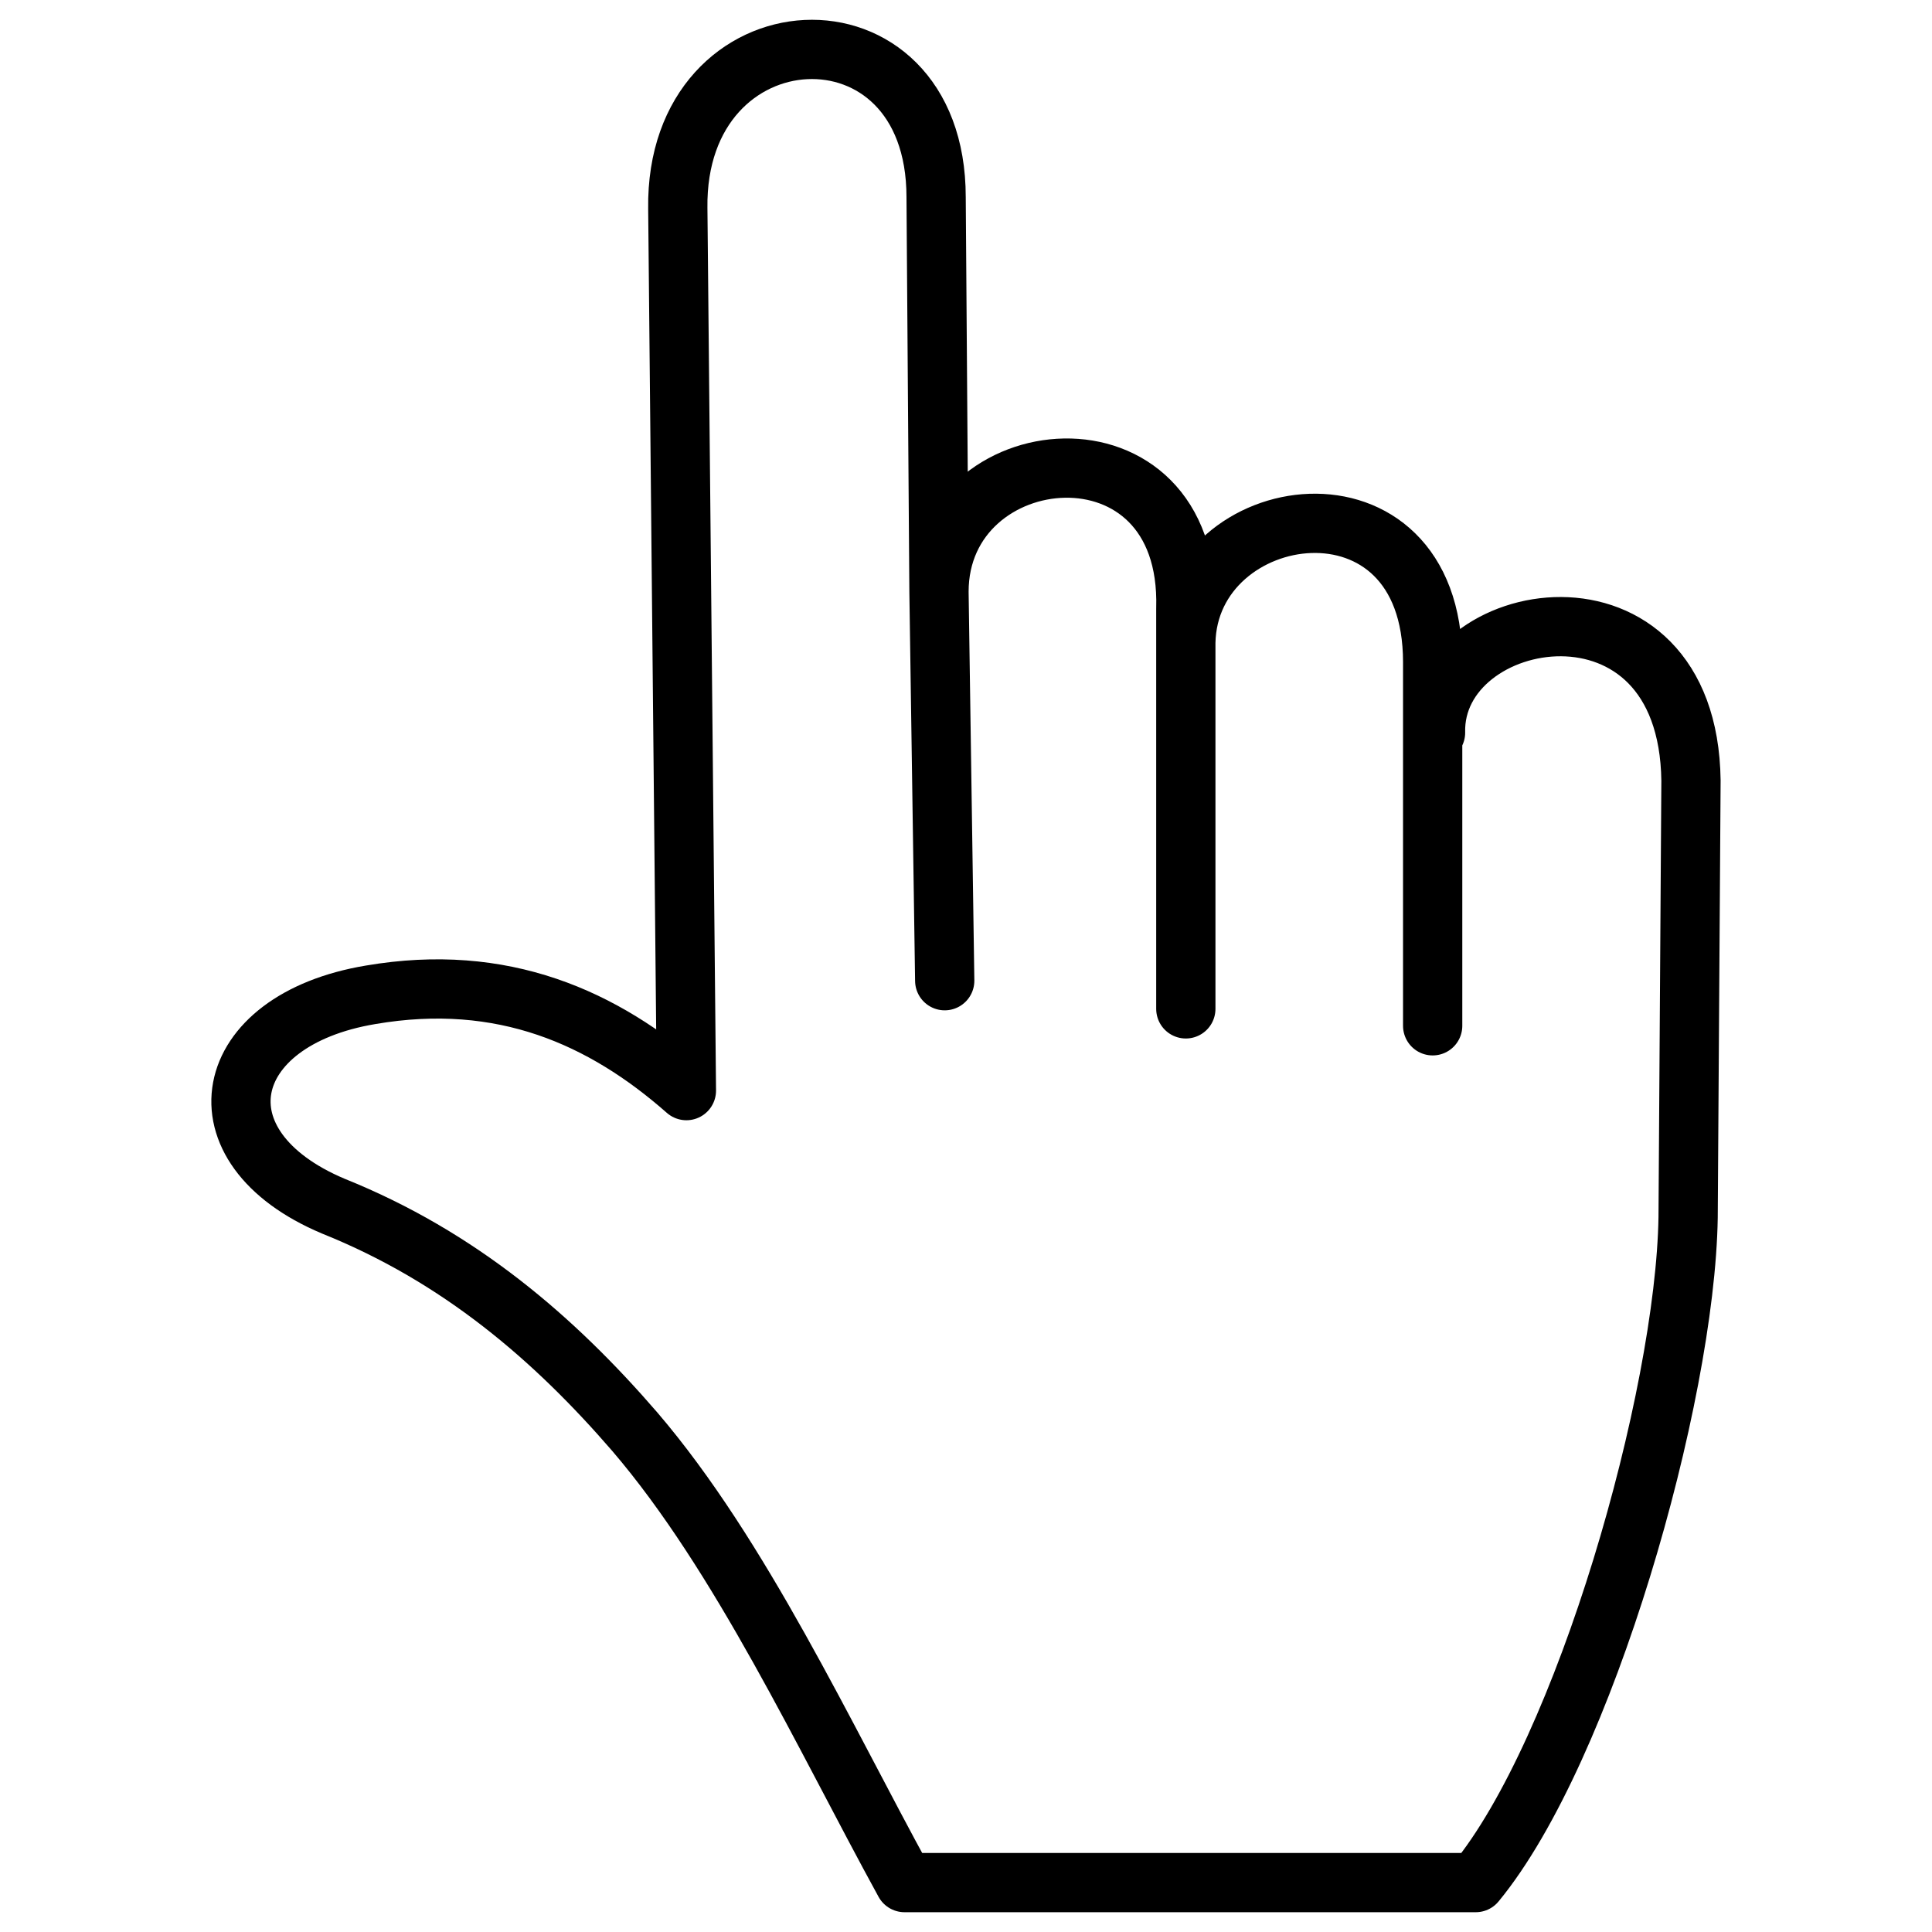 <?xml version="1.0" ?><svg height="64px" id="SVGRoot" version="1.1" viewBox="0 0 64 64" width="64px" xmlns="http://www.w3.org/2000/svg" xmlns:cc="http://creativecommons.org/ns#" xmlns:dc="http://purl.org/dc/elements/1.1/" xmlns:inkscape="http://www.inkscape.org/namespaces/inkscape" xmlns:rdf="http://www.w3.org/1999/02/22-rdf-syntax-ns#" xmlns:sodipodi="http://sodipodi.sourceforge.net/DTD/sodipodi-0.dtd" xmlns:svg="http://www.w3.org/2000/svg"><defs id="defs3848"/><g id="layer1"><path class="fil0 str3" d="m 47.554,24.271 c -0.095,-4.201 8.367,-5.695 8.462,1.587 l -0.095,14.471 c -0.095,5.975 -3.423,17.646 -7.036,22.034 H 29.964 c -2.662,-4.855 -5.42,-10.83 -8.938,-14.938 -2.662,-3.081 -5.8,-5.789 -9.983,-7.469 -4.659,-1.961 -3.803,-6.162 1.236,-7.002 4.374,-0.747 7.702,0.747 10.459,3.174 L 22.453,6.905 c -0.095,-6.722 8.557,-7.189 8.557,-0.373 l 0.095,13.071 0.19,12.884 M 31.105,19.603 c 0,-5.135 8.367,-5.975 8.177,0.56 V 33.42 m 0,-12.137 c 0.095,-4.762 8.177,-5.975 8.177,0.654 v 12.044" id="path195" style="clip-rule:evenodd;fill:none;fill-rule:evenodd;stroke:#000000;stroke-width:1.963;stroke-linecap:round;stroke-linejoin:round;image-rendering:optimizeQuality;shape-rendering:geometricPrecision;text-rendering:geometricPrecision"/></g></svg>